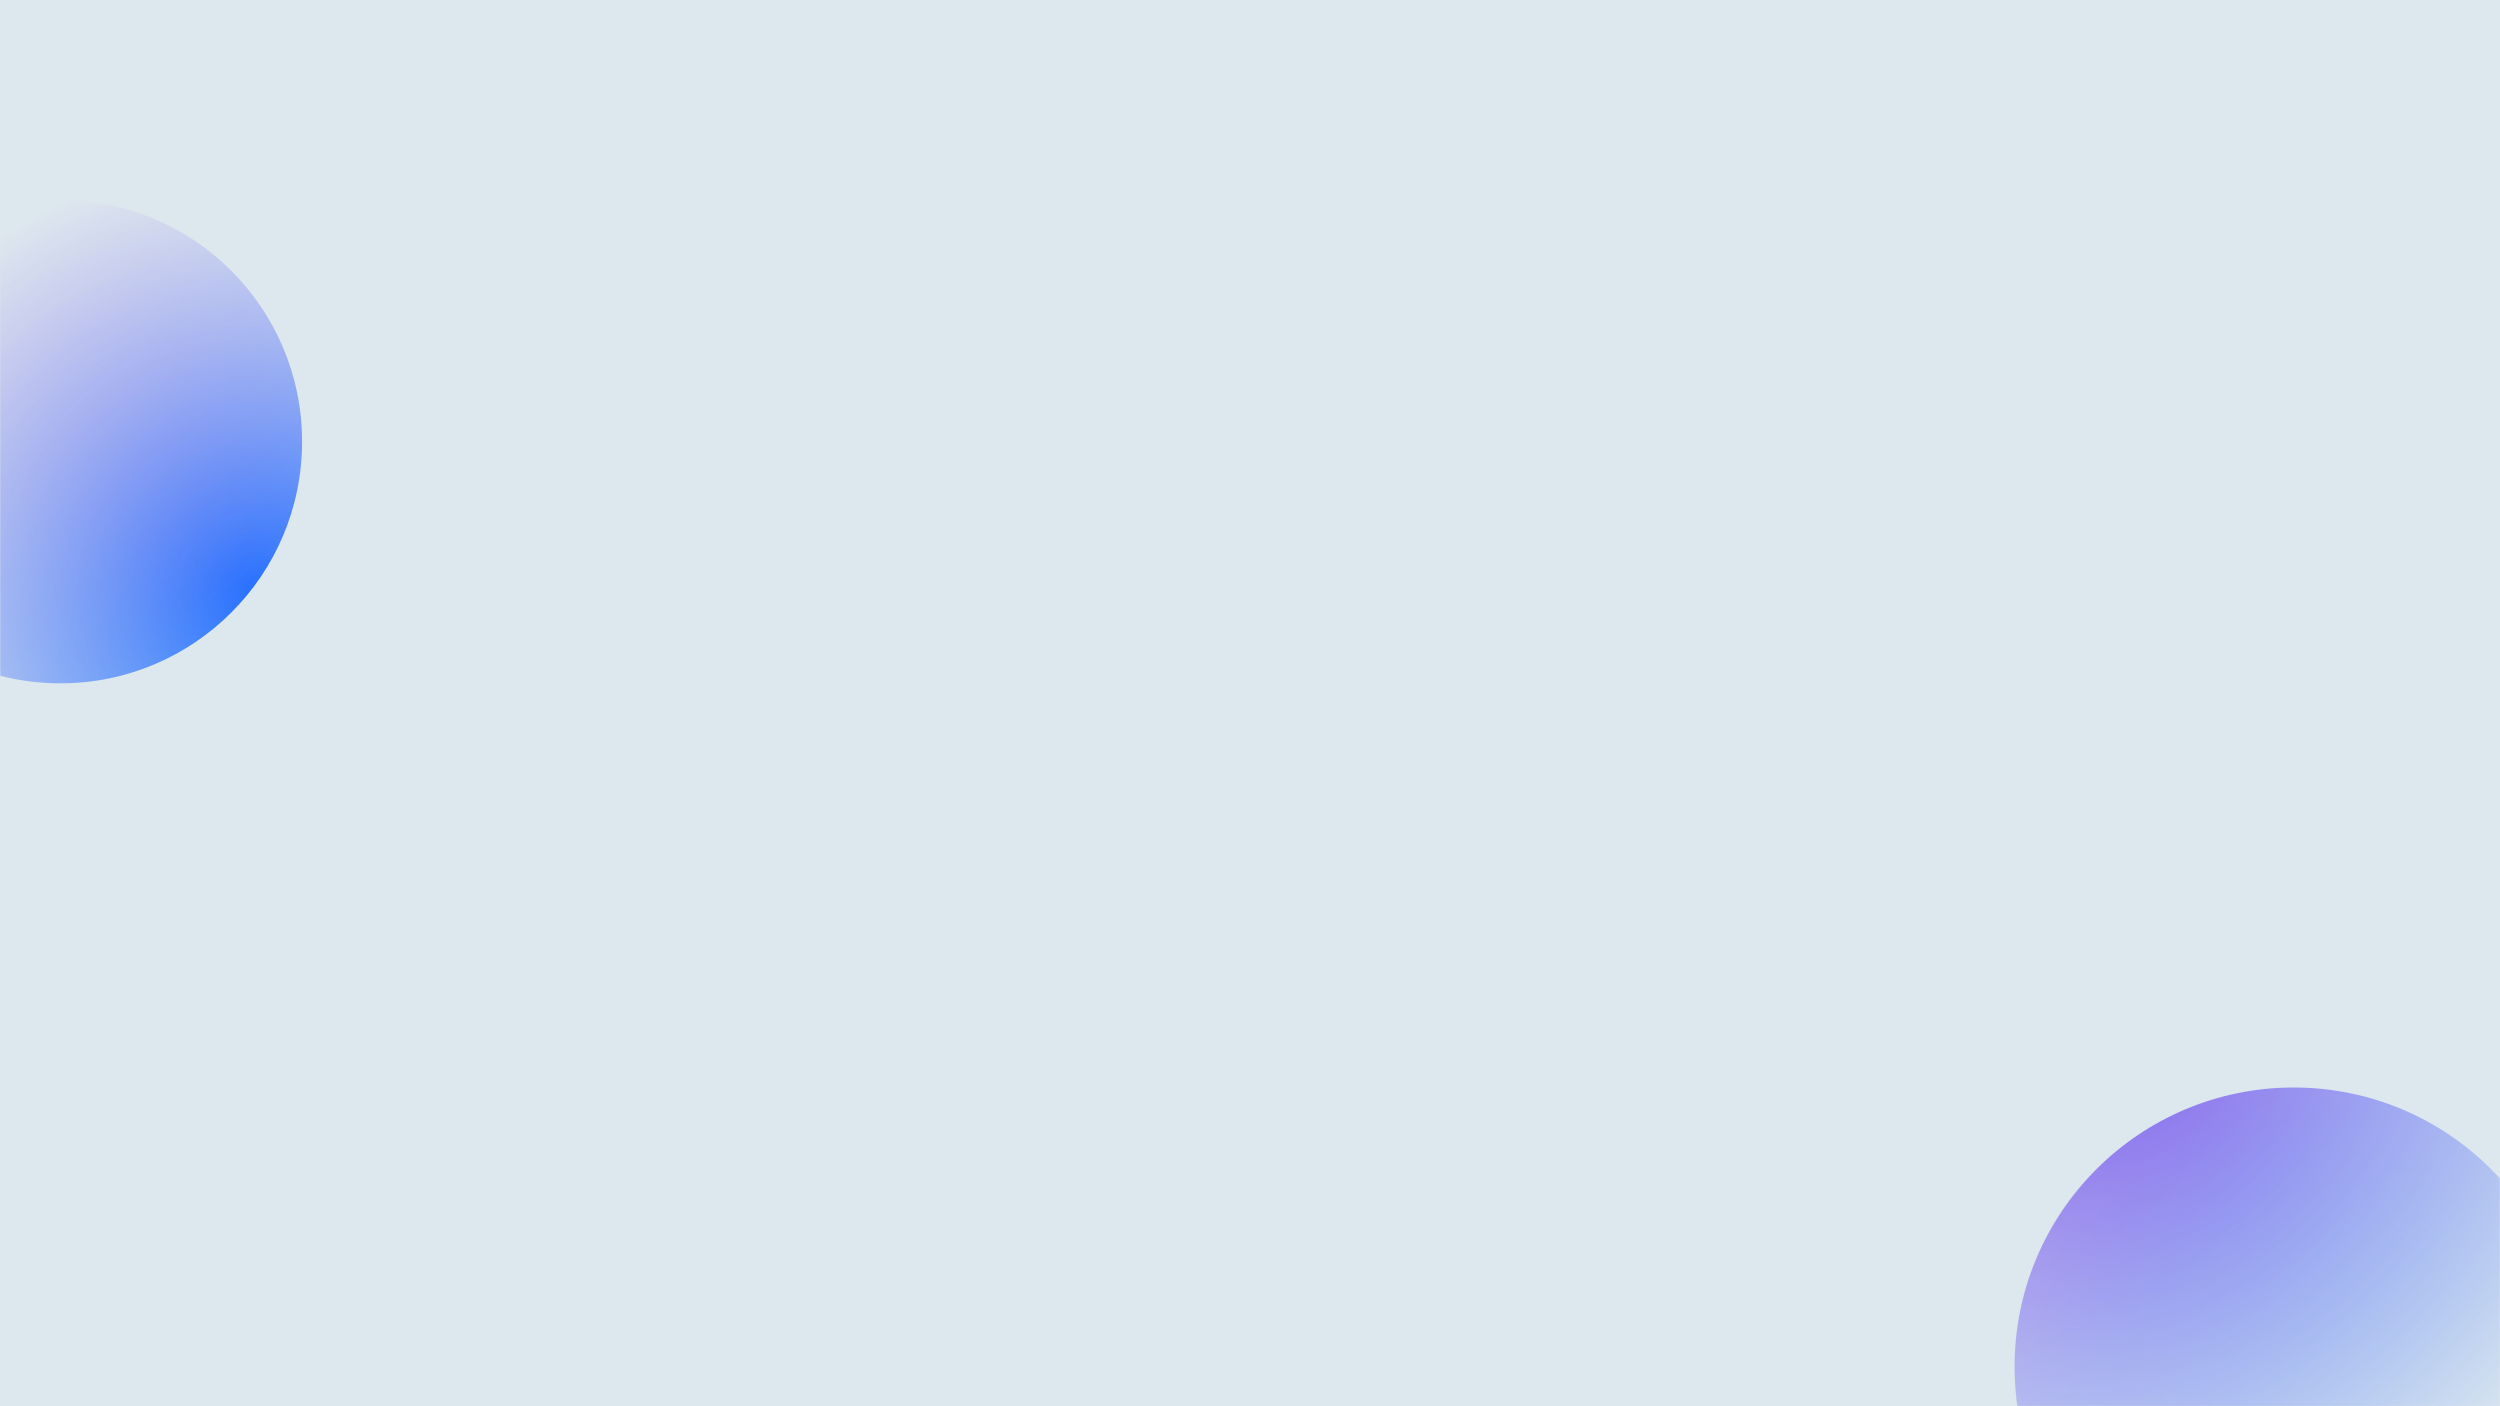 <svg width="1200" height="675" viewBox="0 0 1200 675" fill="none" xmlns="http://www.w3.org/2000/svg">
<g clip-path="url(#clip0_1915_71)">
<rect width="1200" height="675" fill="#DDE7EE"/>
<mask id="mask0_1915_71" style="mask-type:alpha" maskUnits="userSpaceOnUse" x="0" y="-36" width="1200" height="711">
<rect y="-36" width="1200" height="711" fill="url(#paint0_radial_1915_71)"/>
</mask>
<g mask="url(#mask0_1915_71)">
<g filter="url(#filter0_b_1915_71)">
<circle cx="29" cy="212" r="116" fill="url(#paint1_linear_1915_71)"/>
</g>
</g>
<mask id="mask1_1915_71" style="mask-type:alpha" maskUnits="userSpaceOnUse" x="0" y="0" width="1200" height="675">
<rect width="1200" height="675" fill="url(#paint2_radial_1915_71)"/>
</mask>
<g mask="url(#mask1_1915_71)">
<g filter="url(#filter1_b_1915_71)">
<circle cx="1101" cy="656" r="134" fill="url(#paint3_linear_1915_71)"/>
</g>
</g>
</g>
<defs>
<filter id="filter0_b_1915_71" x="-107.8" y="75.2" width="273.6" height="273.6" filterUnits="userSpaceOnUse" color-interpolation-filters="sRGB">
<feFlood flood-opacity="0" result="BackgroundImageFix"/>
<feGaussianBlur in="BackgroundImageFix" stdDeviation="10.4"/>
<feComposite in2="SourceAlpha" operator="in" result="effect1_backgroundBlur_1915_71"/>
<feBlend mode="normal" in="SourceGraphic" in2="effect1_backgroundBlur_1915_71" result="shape"/>
</filter>
<filter id="filter1_b_1915_71" x="946.2" y="501.2" width="309.6" height="309.6" filterUnits="userSpaceOnUse" color-interpolation-filters="sRGB">
<feFlood flood-opacity="0" result="BackgroundImageFix"/>
<feGaussianBlur in="BackgroundImageFix" stdDeviation="10.4"/>
<feComposite in2="SourceAlpha" operator="in" result="effect1_backgroundBlur_1915_71"/>
<feBlend mode="normal" in="SourceGraphic" in2="effect1_backgroundBlur_1915_71" result="shape"/>
</filter>
<radialGradient id="paint0_radial_1915_71" cx="0" cy="0" r="1" gradientUnits="userSpaceOnUse" gradientTransform="translate(123 284) rotate(-137.8) scale(209.908 201.006)">
<stop stop-color="white"/>
<stop offset="1" stop-color="white" stop-opacity="0"/>
</radialGradient>
<linearGradient id="paint1_linear_1915_71" x1="-3" y1="142.5" x2="115.5" y2="293.5" gradientUnits="userSpaceOnUse">
<stop stop-color="#826AEE"/>
<stop offset="1" stop-color="#2470FF"/>
</linearGradient>
<radialGradient id="paint2_radial_1915_71" cx="0" cy="0" r="1" gradientUnits="userSpaceOnUse" gradientTransform="translate(1022 502) rotate(46.792) scale(259.989 296.533)">
<stop stop-color="white"/>
<stop offset="1" stop-color="white" stop-opacity="0"/>
</radialGradient>
<linearGradient id="paint3_linear_1915_71" x1="1049" y1="541.5" x2="1183" y2="691.5" gradientUnits="userSpaceOnUse">
<stop stop-color="#826AEE"/>
<stop offset="1" stop-color="#2470FF"/>
</linearGradient>
<clipPath id="clip0_1915_71">
<rect width="1200" height="675" fill="white"/>
</clipPath>
</defs>
</svg>
